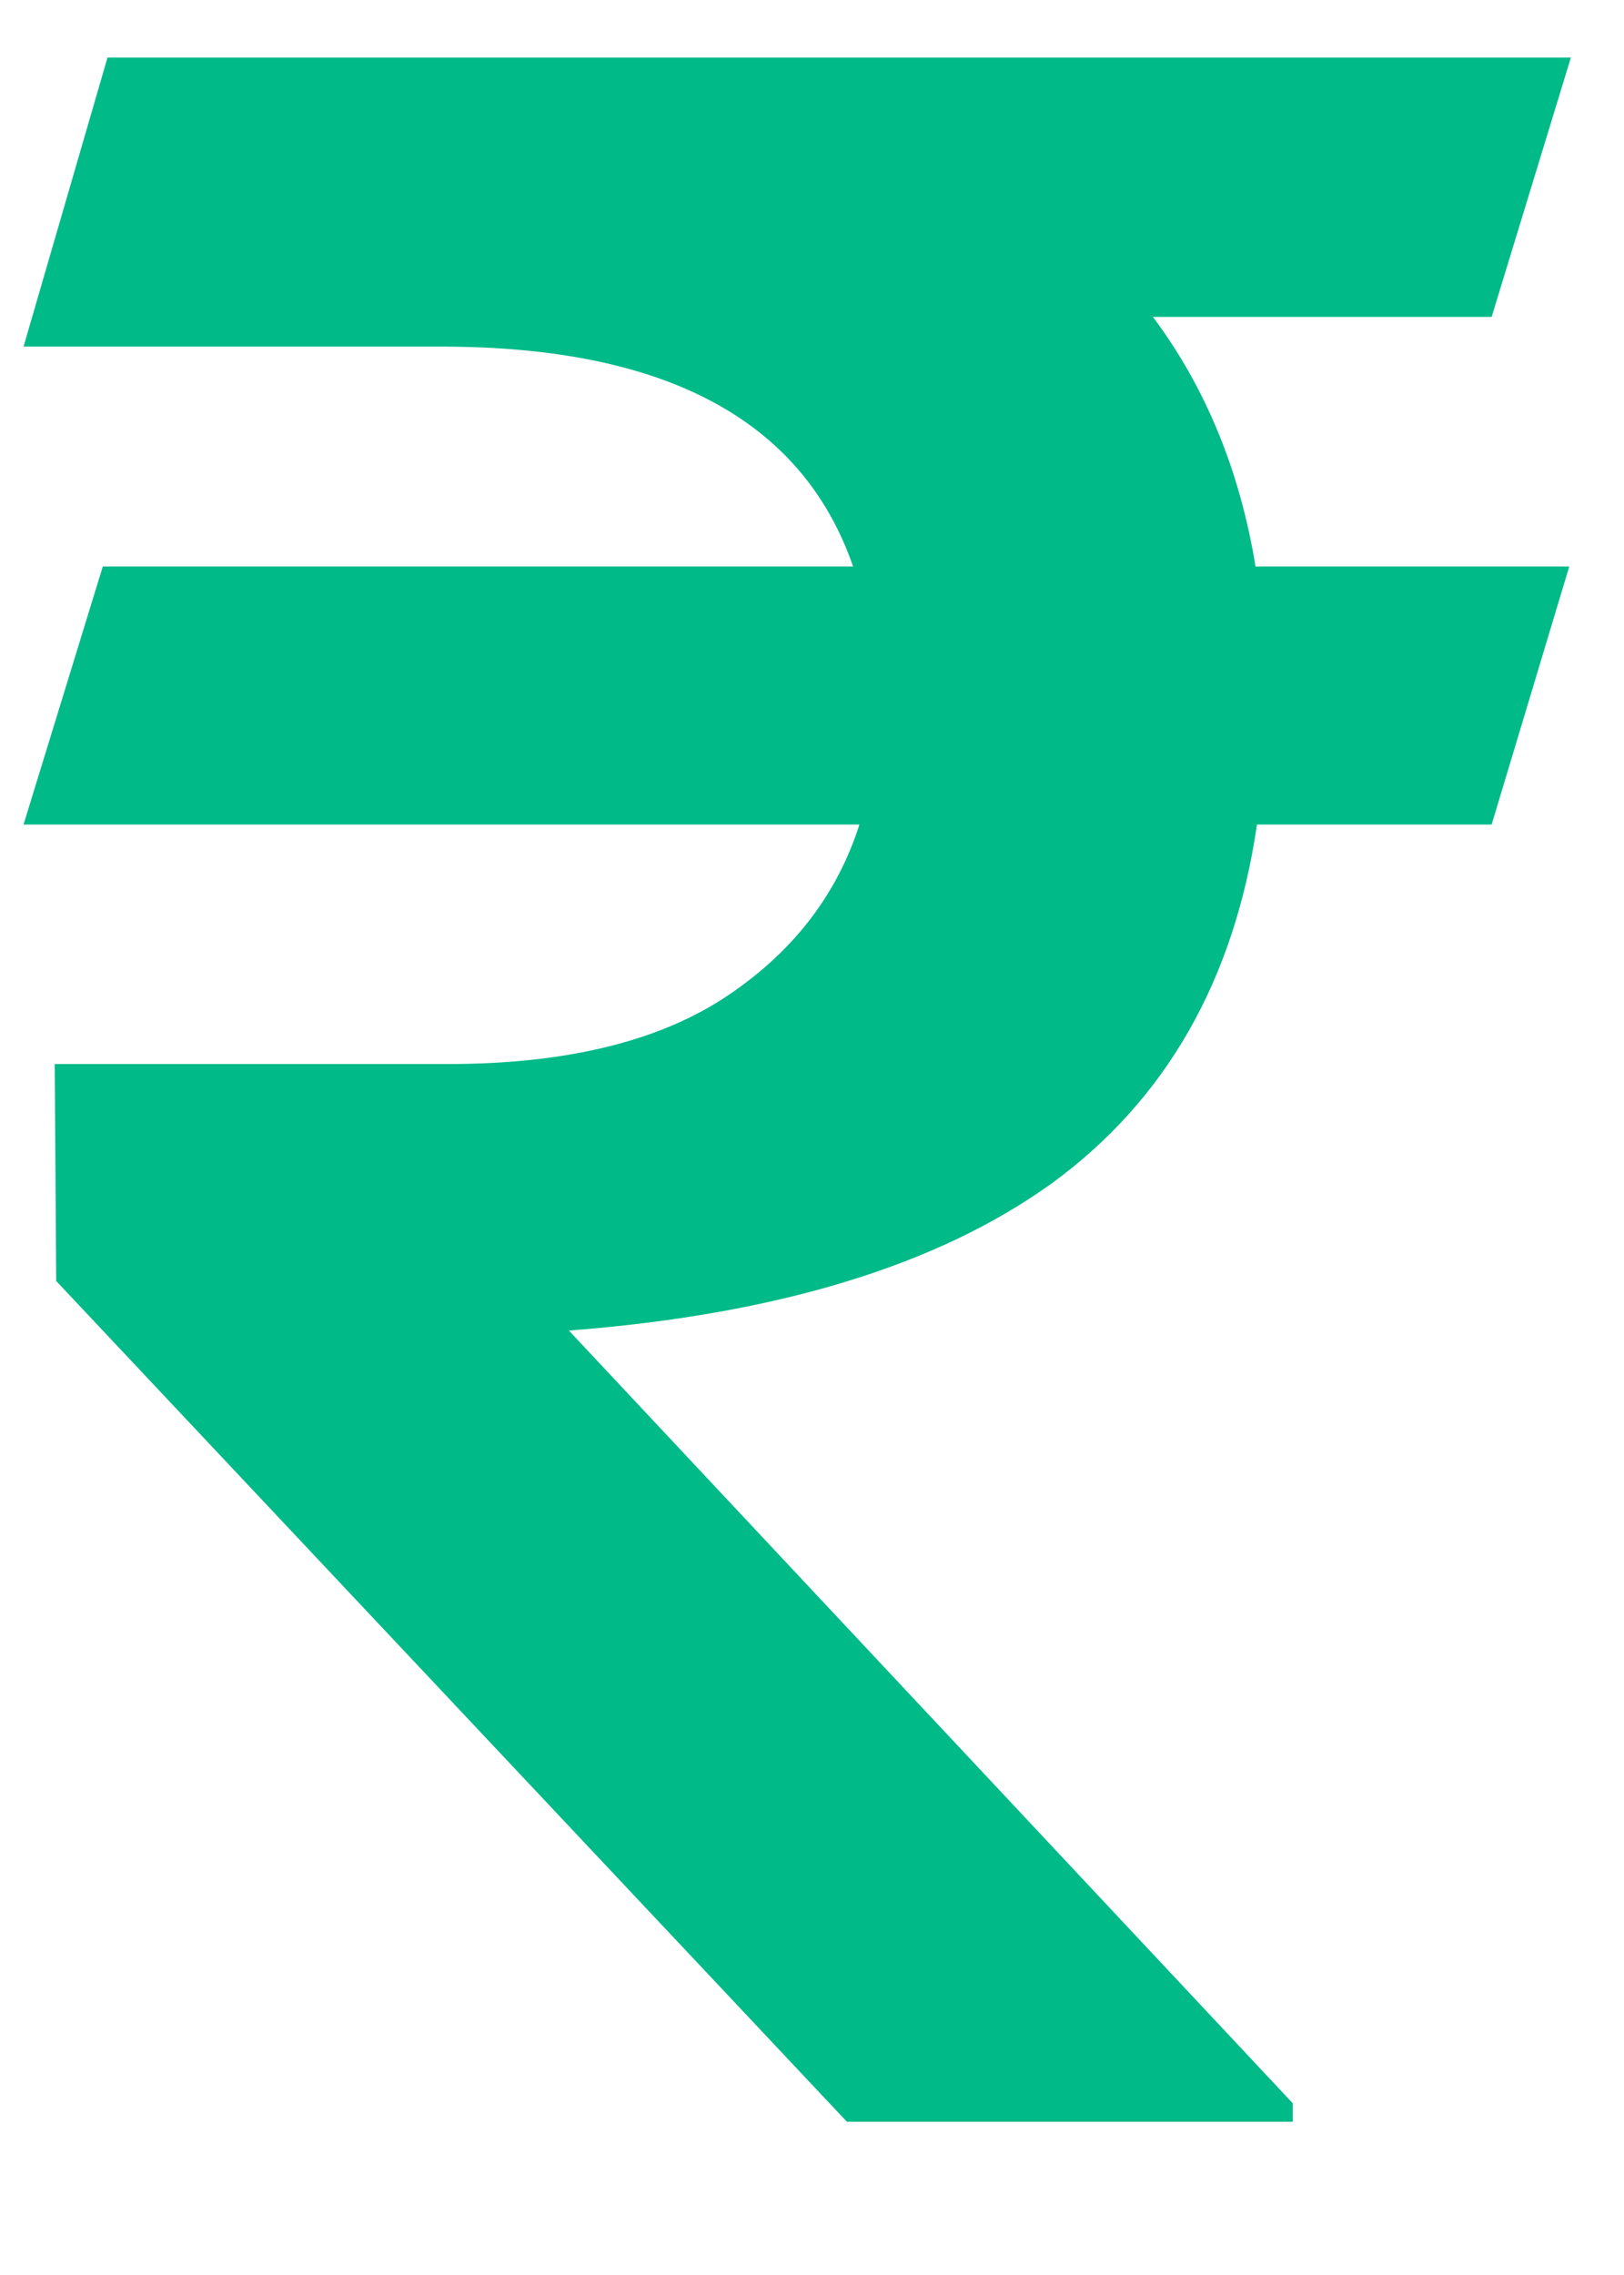 <svg width="10" height="14" viewBox="0 0 10 14" fill="none" xmlns="http://www.w3.org/2000/svg">
<path d="M9.185 1.95H7.099C7.425 2.386 7.635 2.898 7.731 3.486H9.663L9.185 5.074H7.74C7.6 6.033 7.179 6.769 6.478 7.281C5.776 7.787 4.785 8.09 3.503 8.188L7.96 12.943V13.057H5.215L0.346 7.883L0.337 6.548H2.757C3.471 6.548 4.035 6.414 4.45 6.147C4.871 5.873 5.151 5.516 5.292 5.074H0.145L0.633 3.486H5.253C4.941 2.584 4.096 2.133 2.718 2.133H0.145L0.662 0.354H9.673L9.185 1.95Z" fill="#00BA88"/>
</svg>

